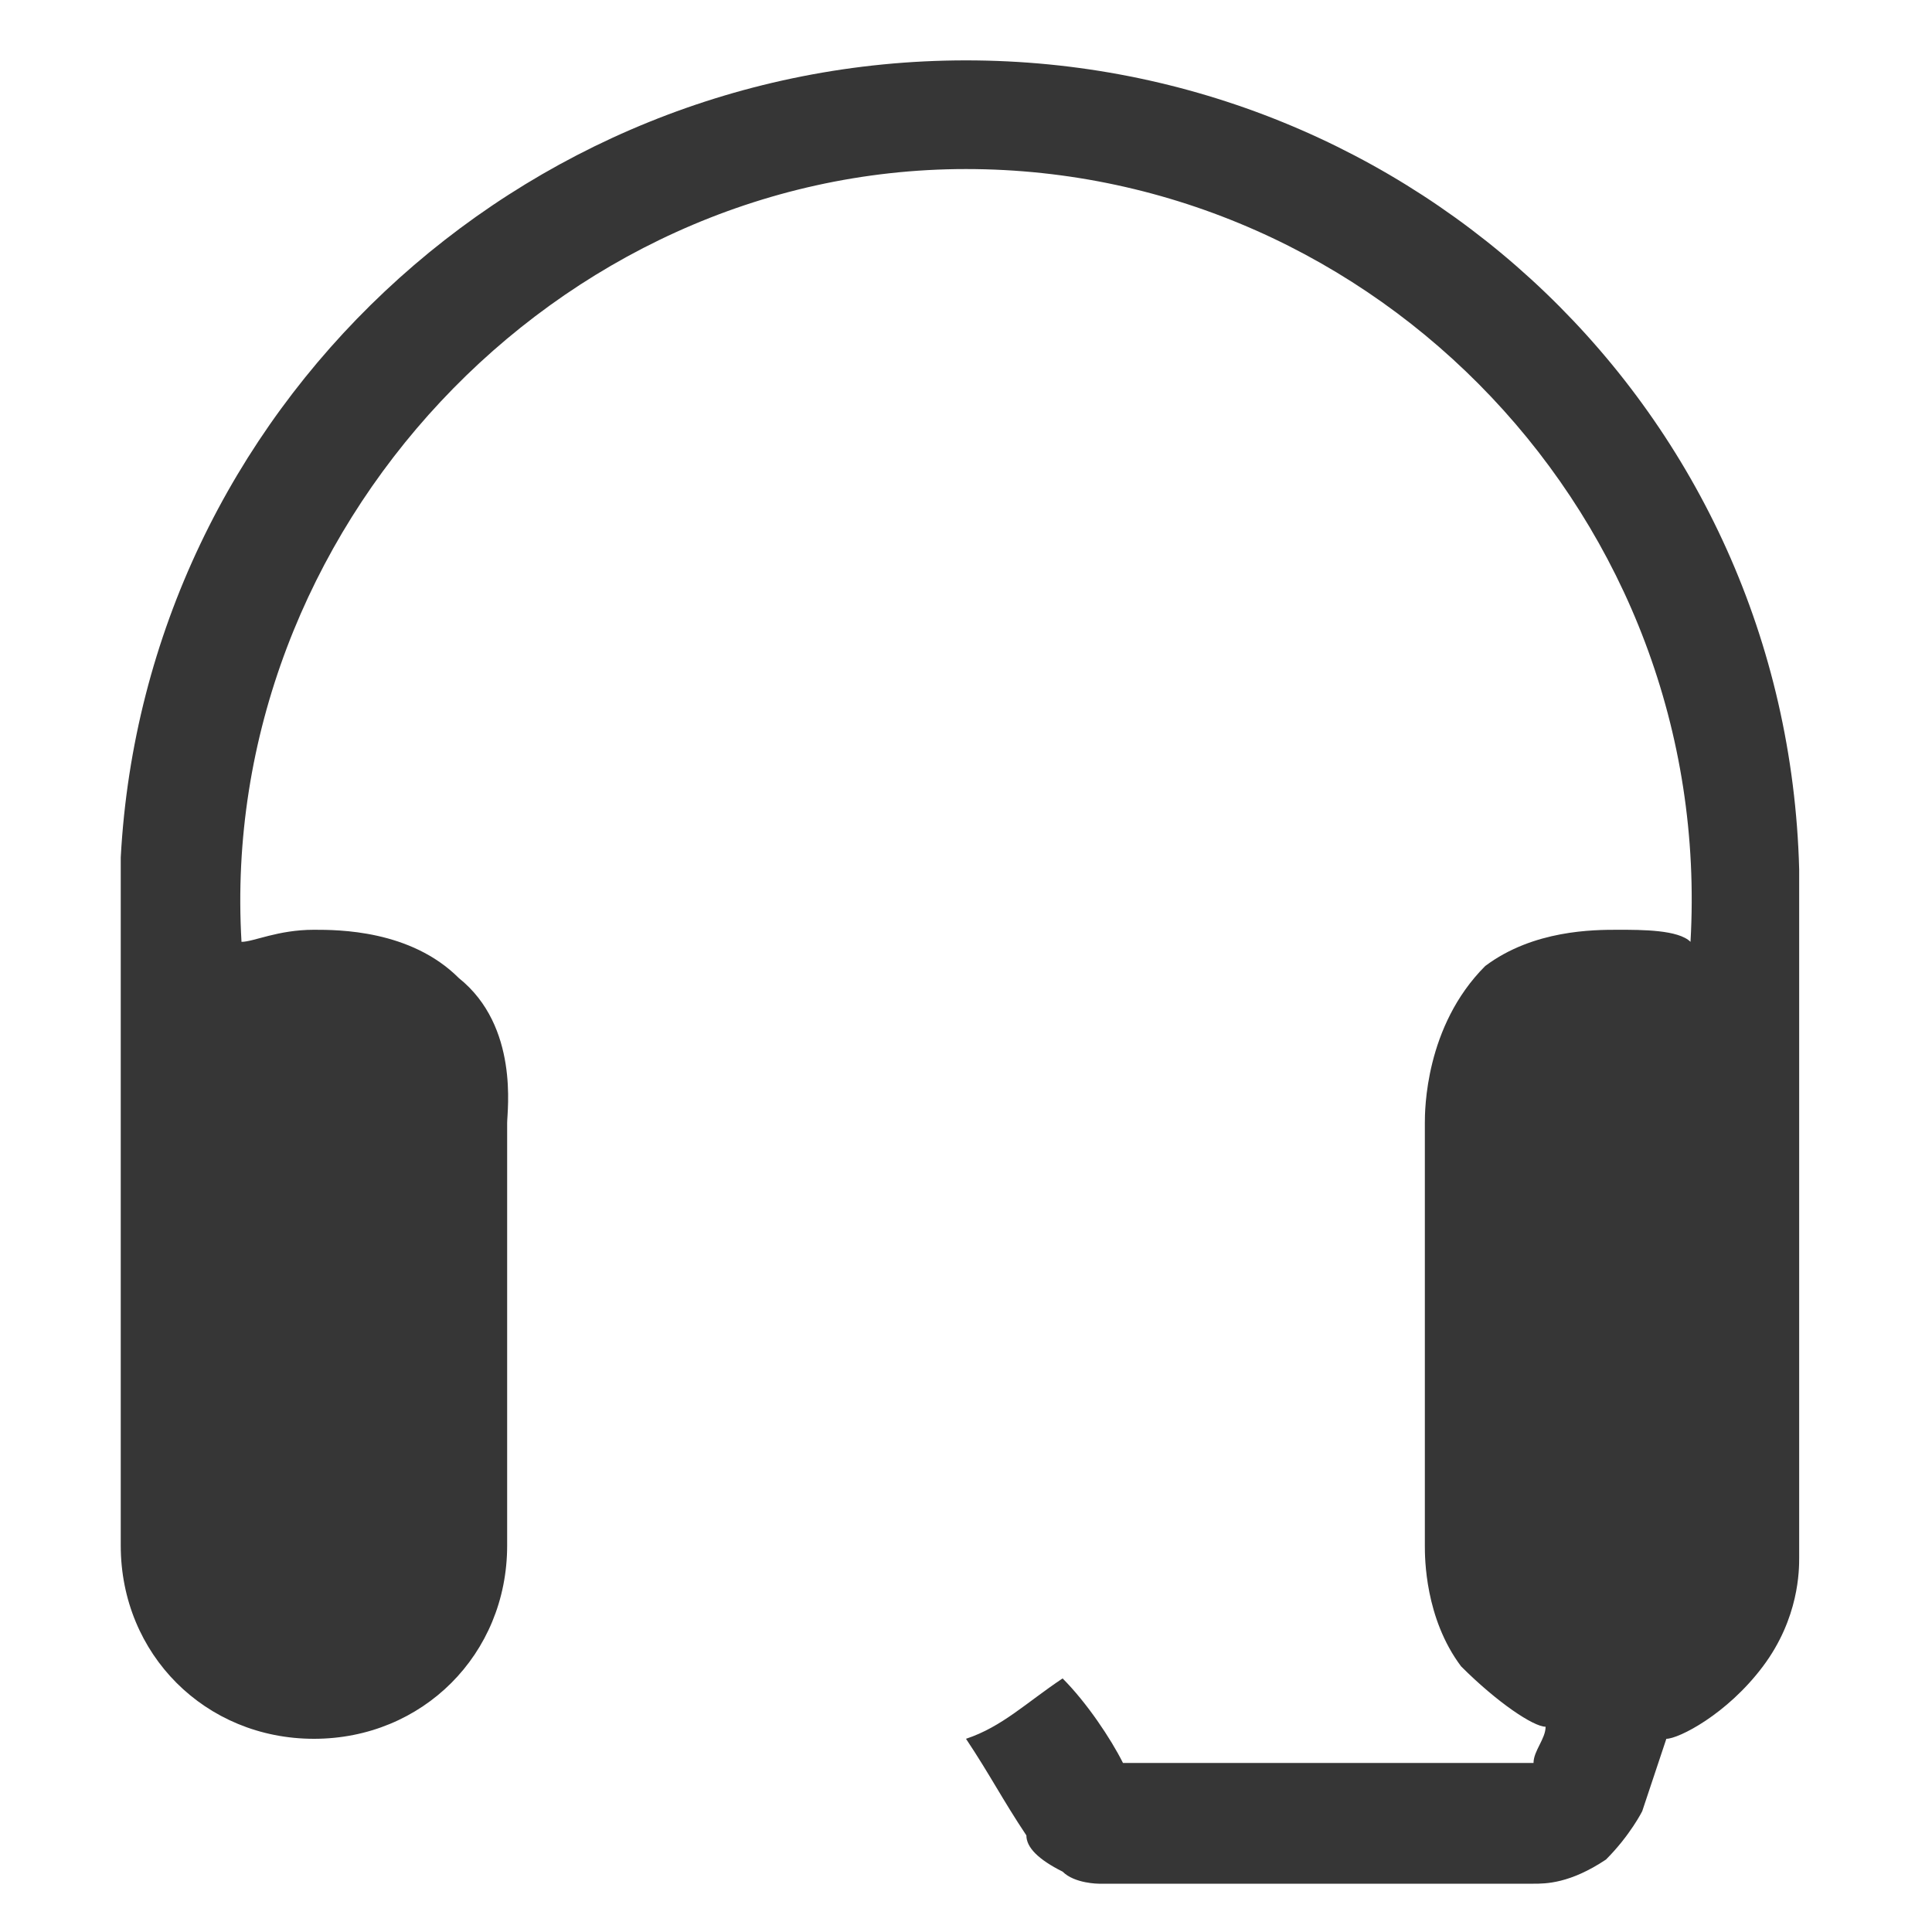 <?xml version="1.0" encoding="utf-8"?>
<!-- Generator: Adobe Illustrator 23.0.0, SVG Export Plug-In . SVG Version: 6.00 Build 0)  -->
<!DOCTYPE svg PUBLIC "-//W3C//DTD SVG 1.1//EN" "http://www.w3.org/Graphics/SVG/1.1/DTD/svg11.dtd">
<svg version="1.1" id="레이어_1" xmlns:x="http://ns.adobe.com/Extensibility/1.0/" xmlns:i="http://ns.adobe.com/AdobeIllustrator/10.0/" xmlns:graph="http://ns.adobe.com/Graphs/1.0/"
	 xmlns="http://www.w3.org/2000/svg" xmlns:xlink="http://www.w3.org/1999/xlink" x="0px" y="0px" viewBox="0 0 16 16"
	 style="enable-background:new 0 0 16 16;" xml:space="preserve">
<style type="text/css">
	.st0{fill:#363636;}
</style>
<path class="st0" d="M8,0.5c-3.7,0-6.8,2.9-7,6.6h0c0,1.9,0,3.8,0,5.7c0,0.9,0.7,1.6,1.6,1.6c0.9,0,1.6-0.7,1.6-1.6V9.3
	c0-0.1,0.1-0.8-0.4-1.2c-0.4-0.4-1-0.4-1.2-0.4C2.3,7.7,2.1,7.8,2,7.8C1.8,4.4,4.6,1.4,8,1.4s6.2,2.9,6,6.4
	c-0.1-0.1-0.4-0.1-0.6-0.1c-0.2,0-0.7,0-1.1,0.3c-0.5,0.5-0.5,1.2-0.5,1.3c0,1.2,0,2.3,0,3.5c0,0.1,0,0.6,0.3,1
	c0.3,0.3,0.6,0.5,0.7,0.5c0,0.1-0.1,0.2-0.1,0.3H9.3c-0.1-0.2-0.3-0.5-0.5-0.7c-0.3,0.2-0.5,0.4-0.8,0.5c0.2,0.3,0.3,0.5,0.5,0.8
	c0,0.1,0.1,0.2,0.3,0.3c0.1,0.1,0.3,0.1,0.3,0.1c1.2,0,2.4,0,3.6,0c0.1,0,0.3,0,0.6-0.2c0.2-0.2,0.3-0.4,0.3-0.4l0.2-0.6
	c0.1,0,0.5-0.2,0.8-0.6c0.3-0.4,0.3-0.8,0.3-0.9c0-1.9,0-3.8,0-5.7C14.8,3.4,11.7,0.5,8,0.5z"/>
</svg>
